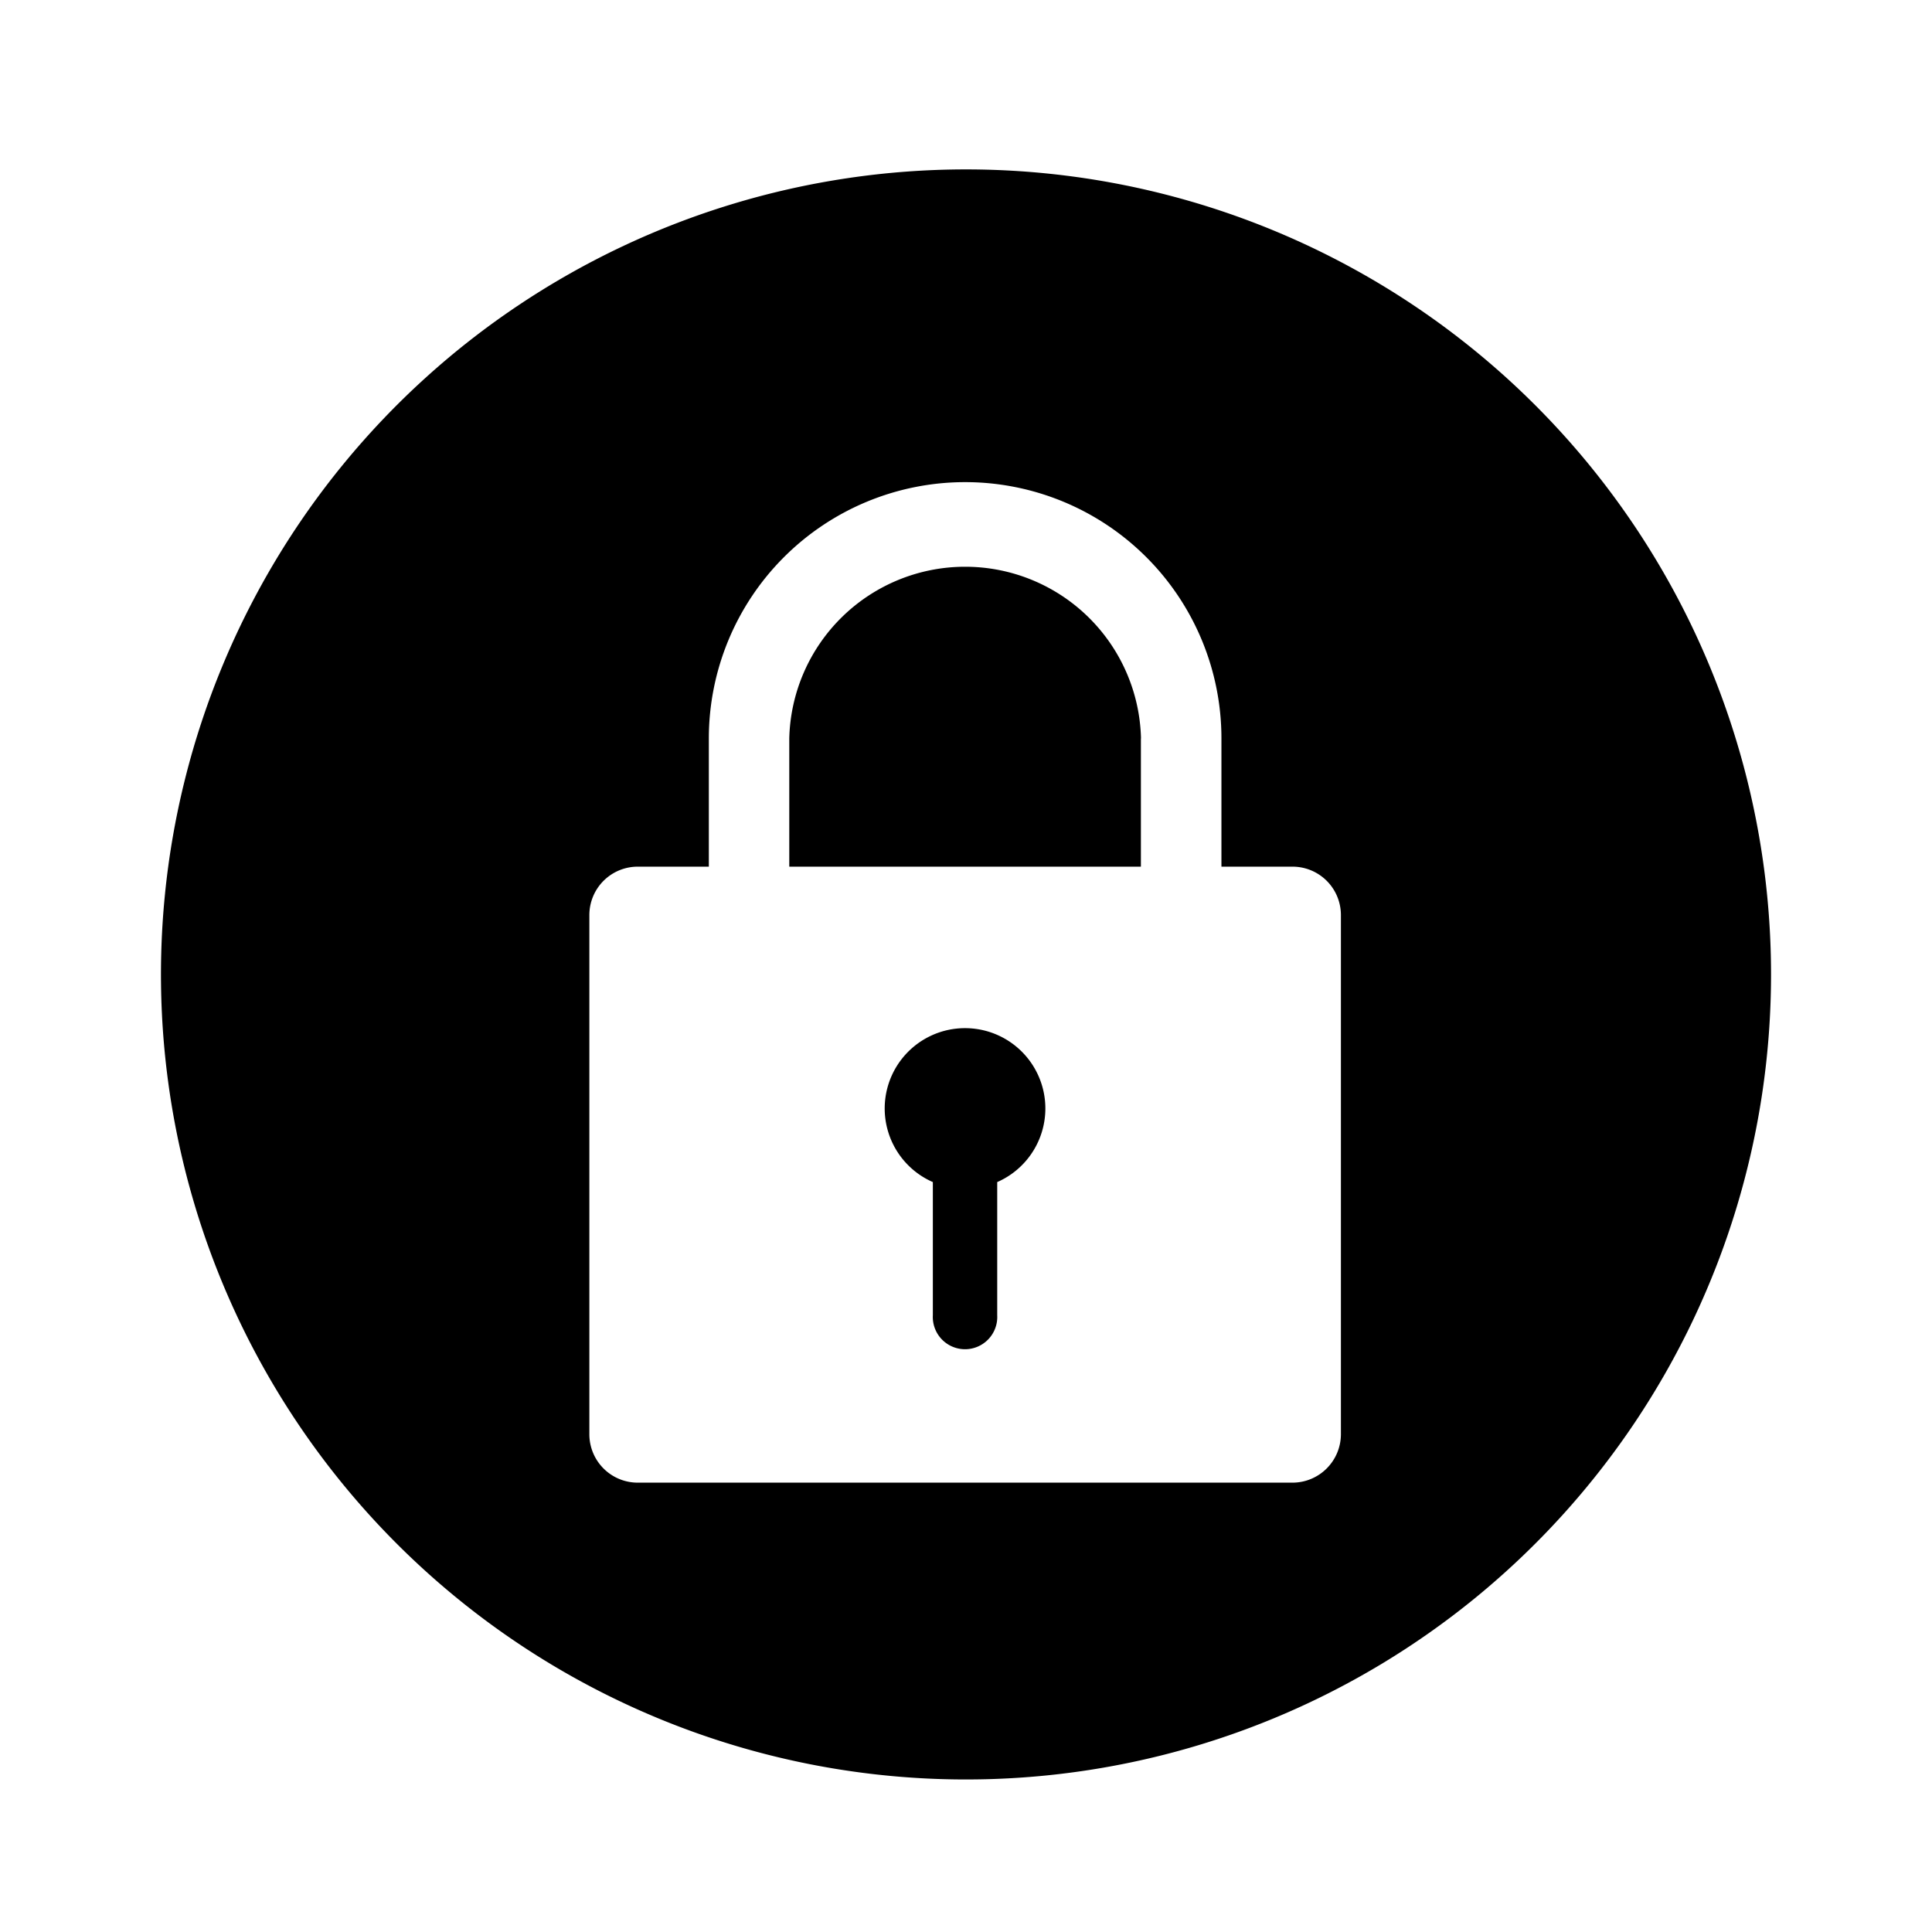 <!-- Uploaded to: SVG Repo, www.svgrepo.com, Transformed by: SVG Repo Tools -->
<svg fill="#000000" width="800px" height="800px" viewBox="-1 0 19 19" xmlns="http://www.w3.org/2000/svg" class="cf-icon-svg"><path d="M16.417 9.583A7.917 7.917 0 1 1 8.5 1.666a7.917 7.917 0 0 1 7.917 7.917zm-4.23-.585a.476.476 0 0 0-.475-.475h-.7V7.262a2.52 2.52 0 0 0-5.041 0v1.261h-.7a.476.476 0 0 0-.475.475v5.108a.476.476 0 0 0 .475.475h6.44a.477.477 0 0 0 .476-.475zM10.22 7.262v1.261H6.762V7.262a1.73 1.73 0 0 1 3.459 0zm-1.413 4.363v1.309a.317.317 0 1 1-.633 0v-1.309a.79.79 0 1 1 .633 0z"/></svg>